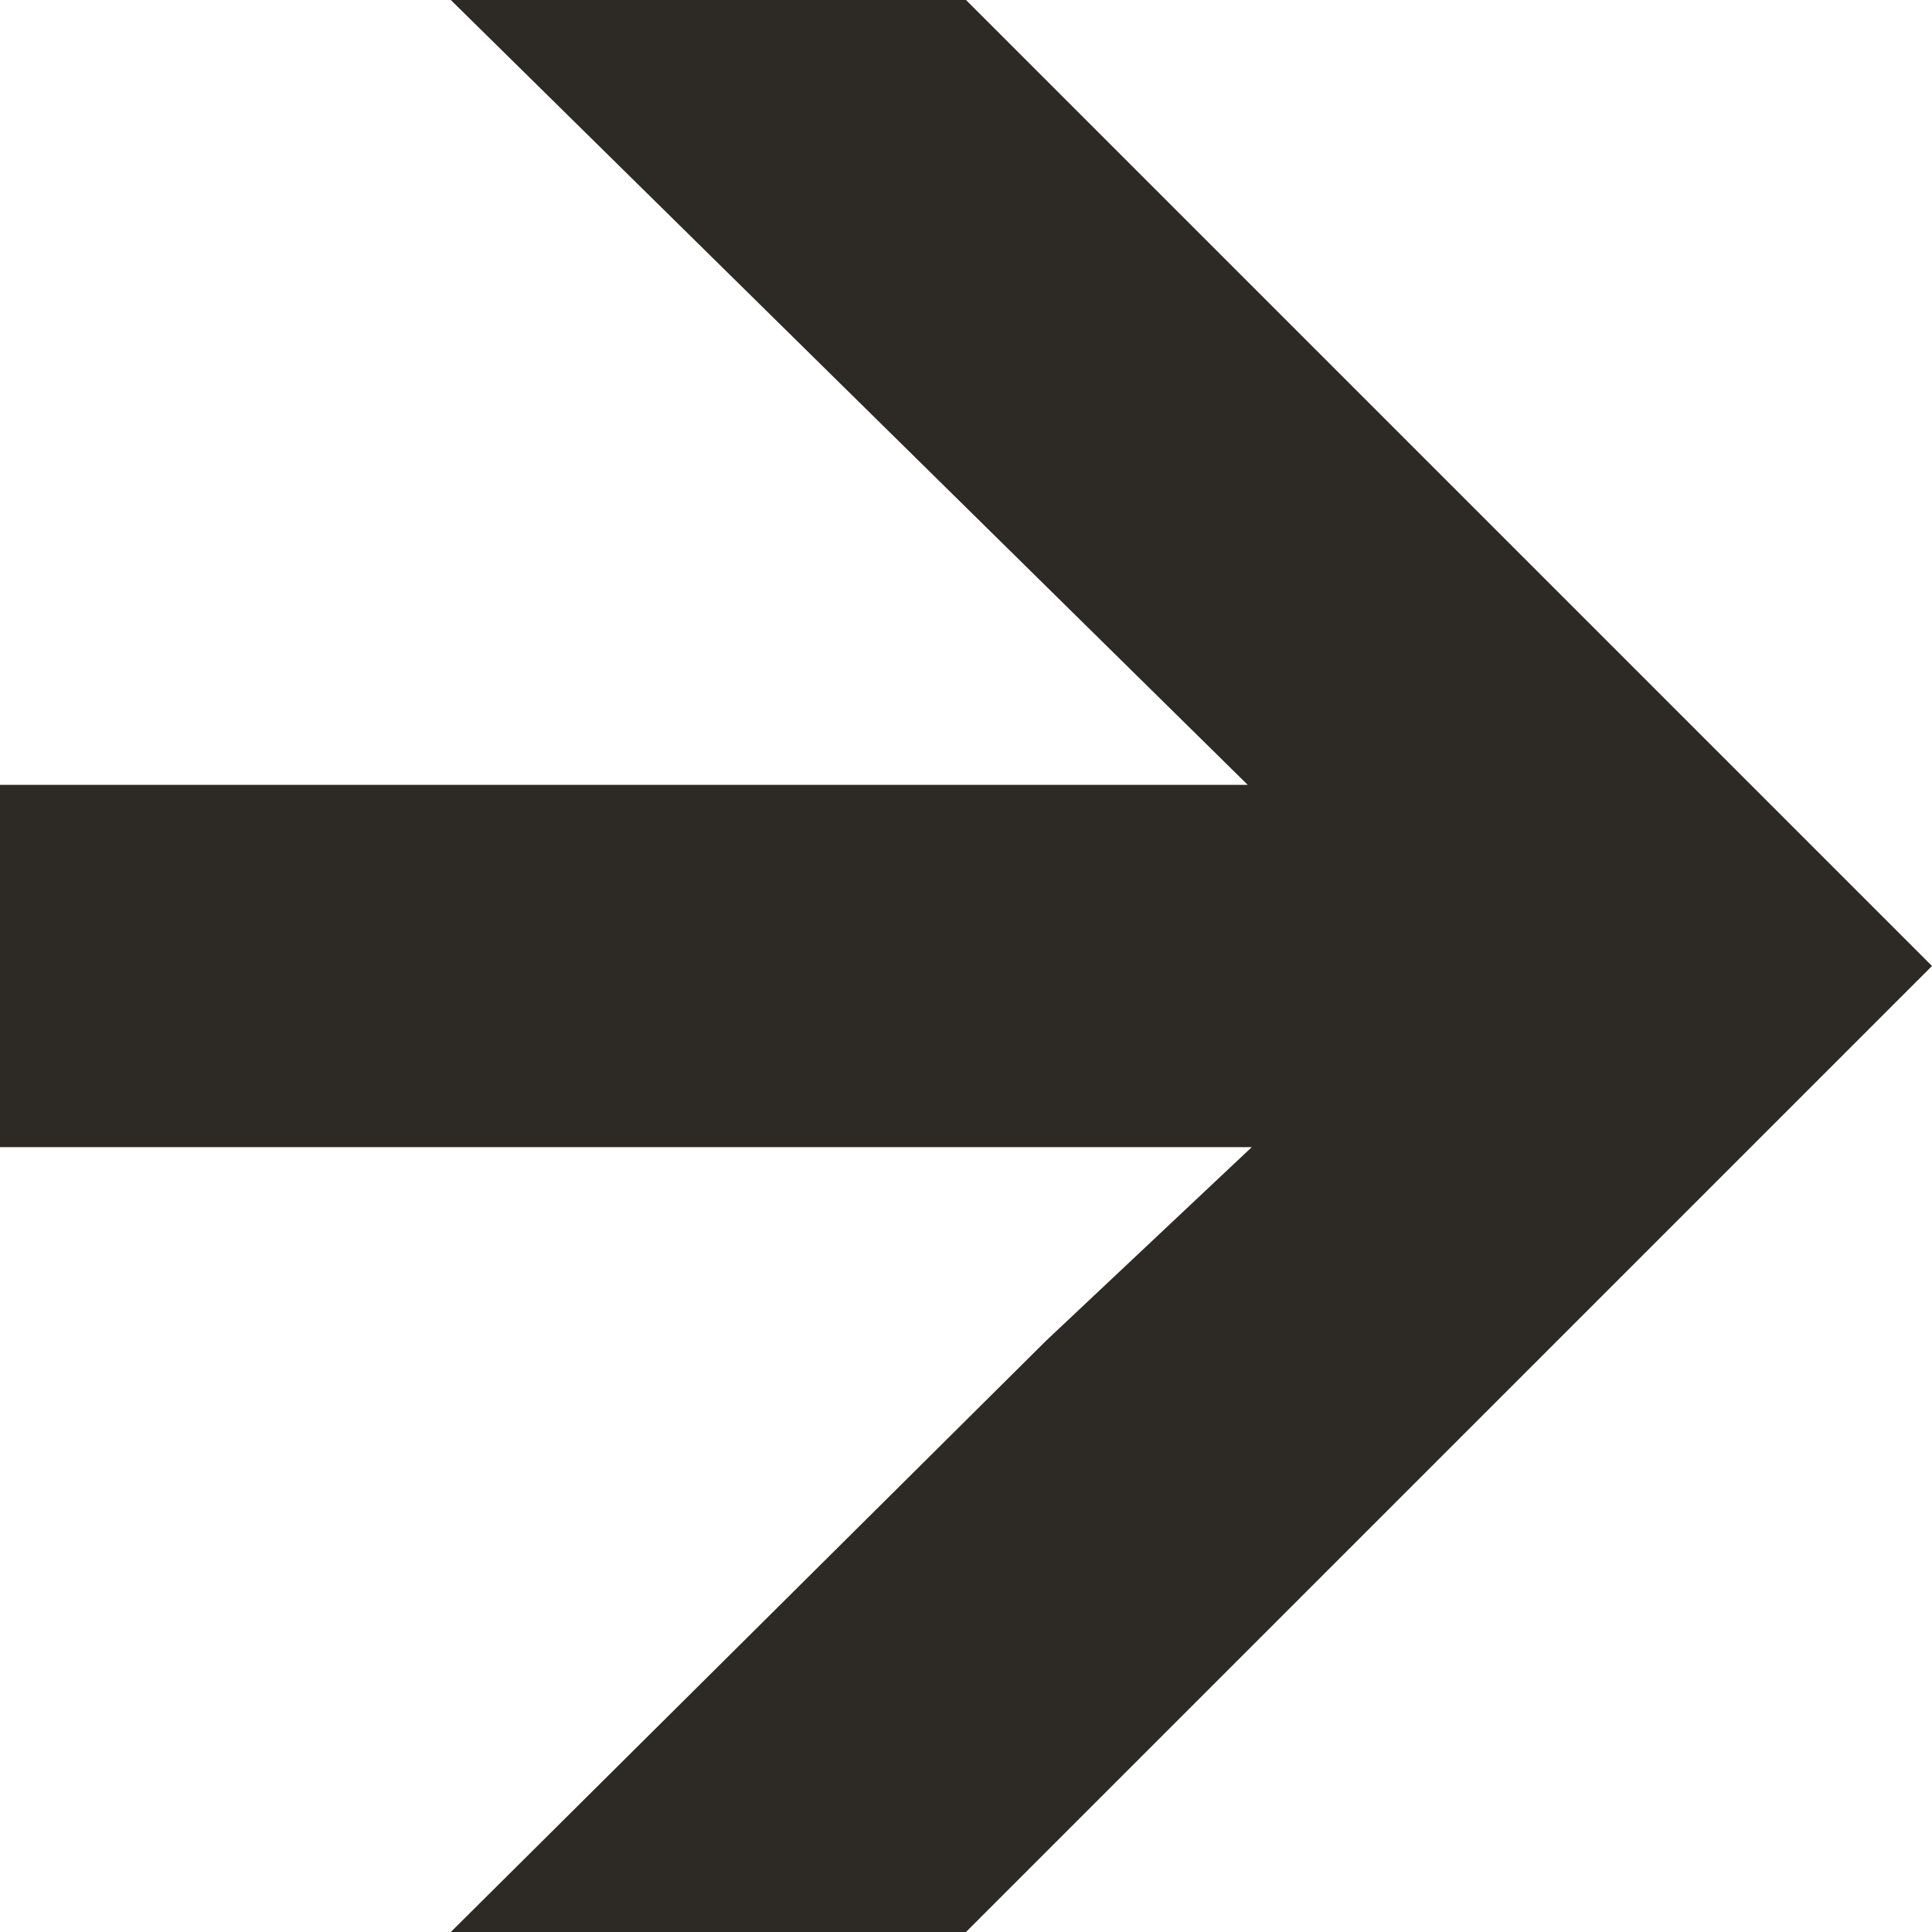 <svg id="Layer_1" data-name="Layer 1" xmlns="http://www.w3.org/2000/svg" viewBox="0 0 48 48">
  <defs>
    <style>
      .cls-1 {
        fill: #2d2a26;
        fill-rule: evenodd;
      }
    </style>
  </defs>
  <title>arrow</title>
  <polyline class="cls-1" points="31 19.5 27 19.5 0 19.5 0 28.5 27 28.5 31.1 28.5 26 33.3 11.2 48 24 48 48 24 24 0 11.2 0 31 19.5"/>
</svg>
